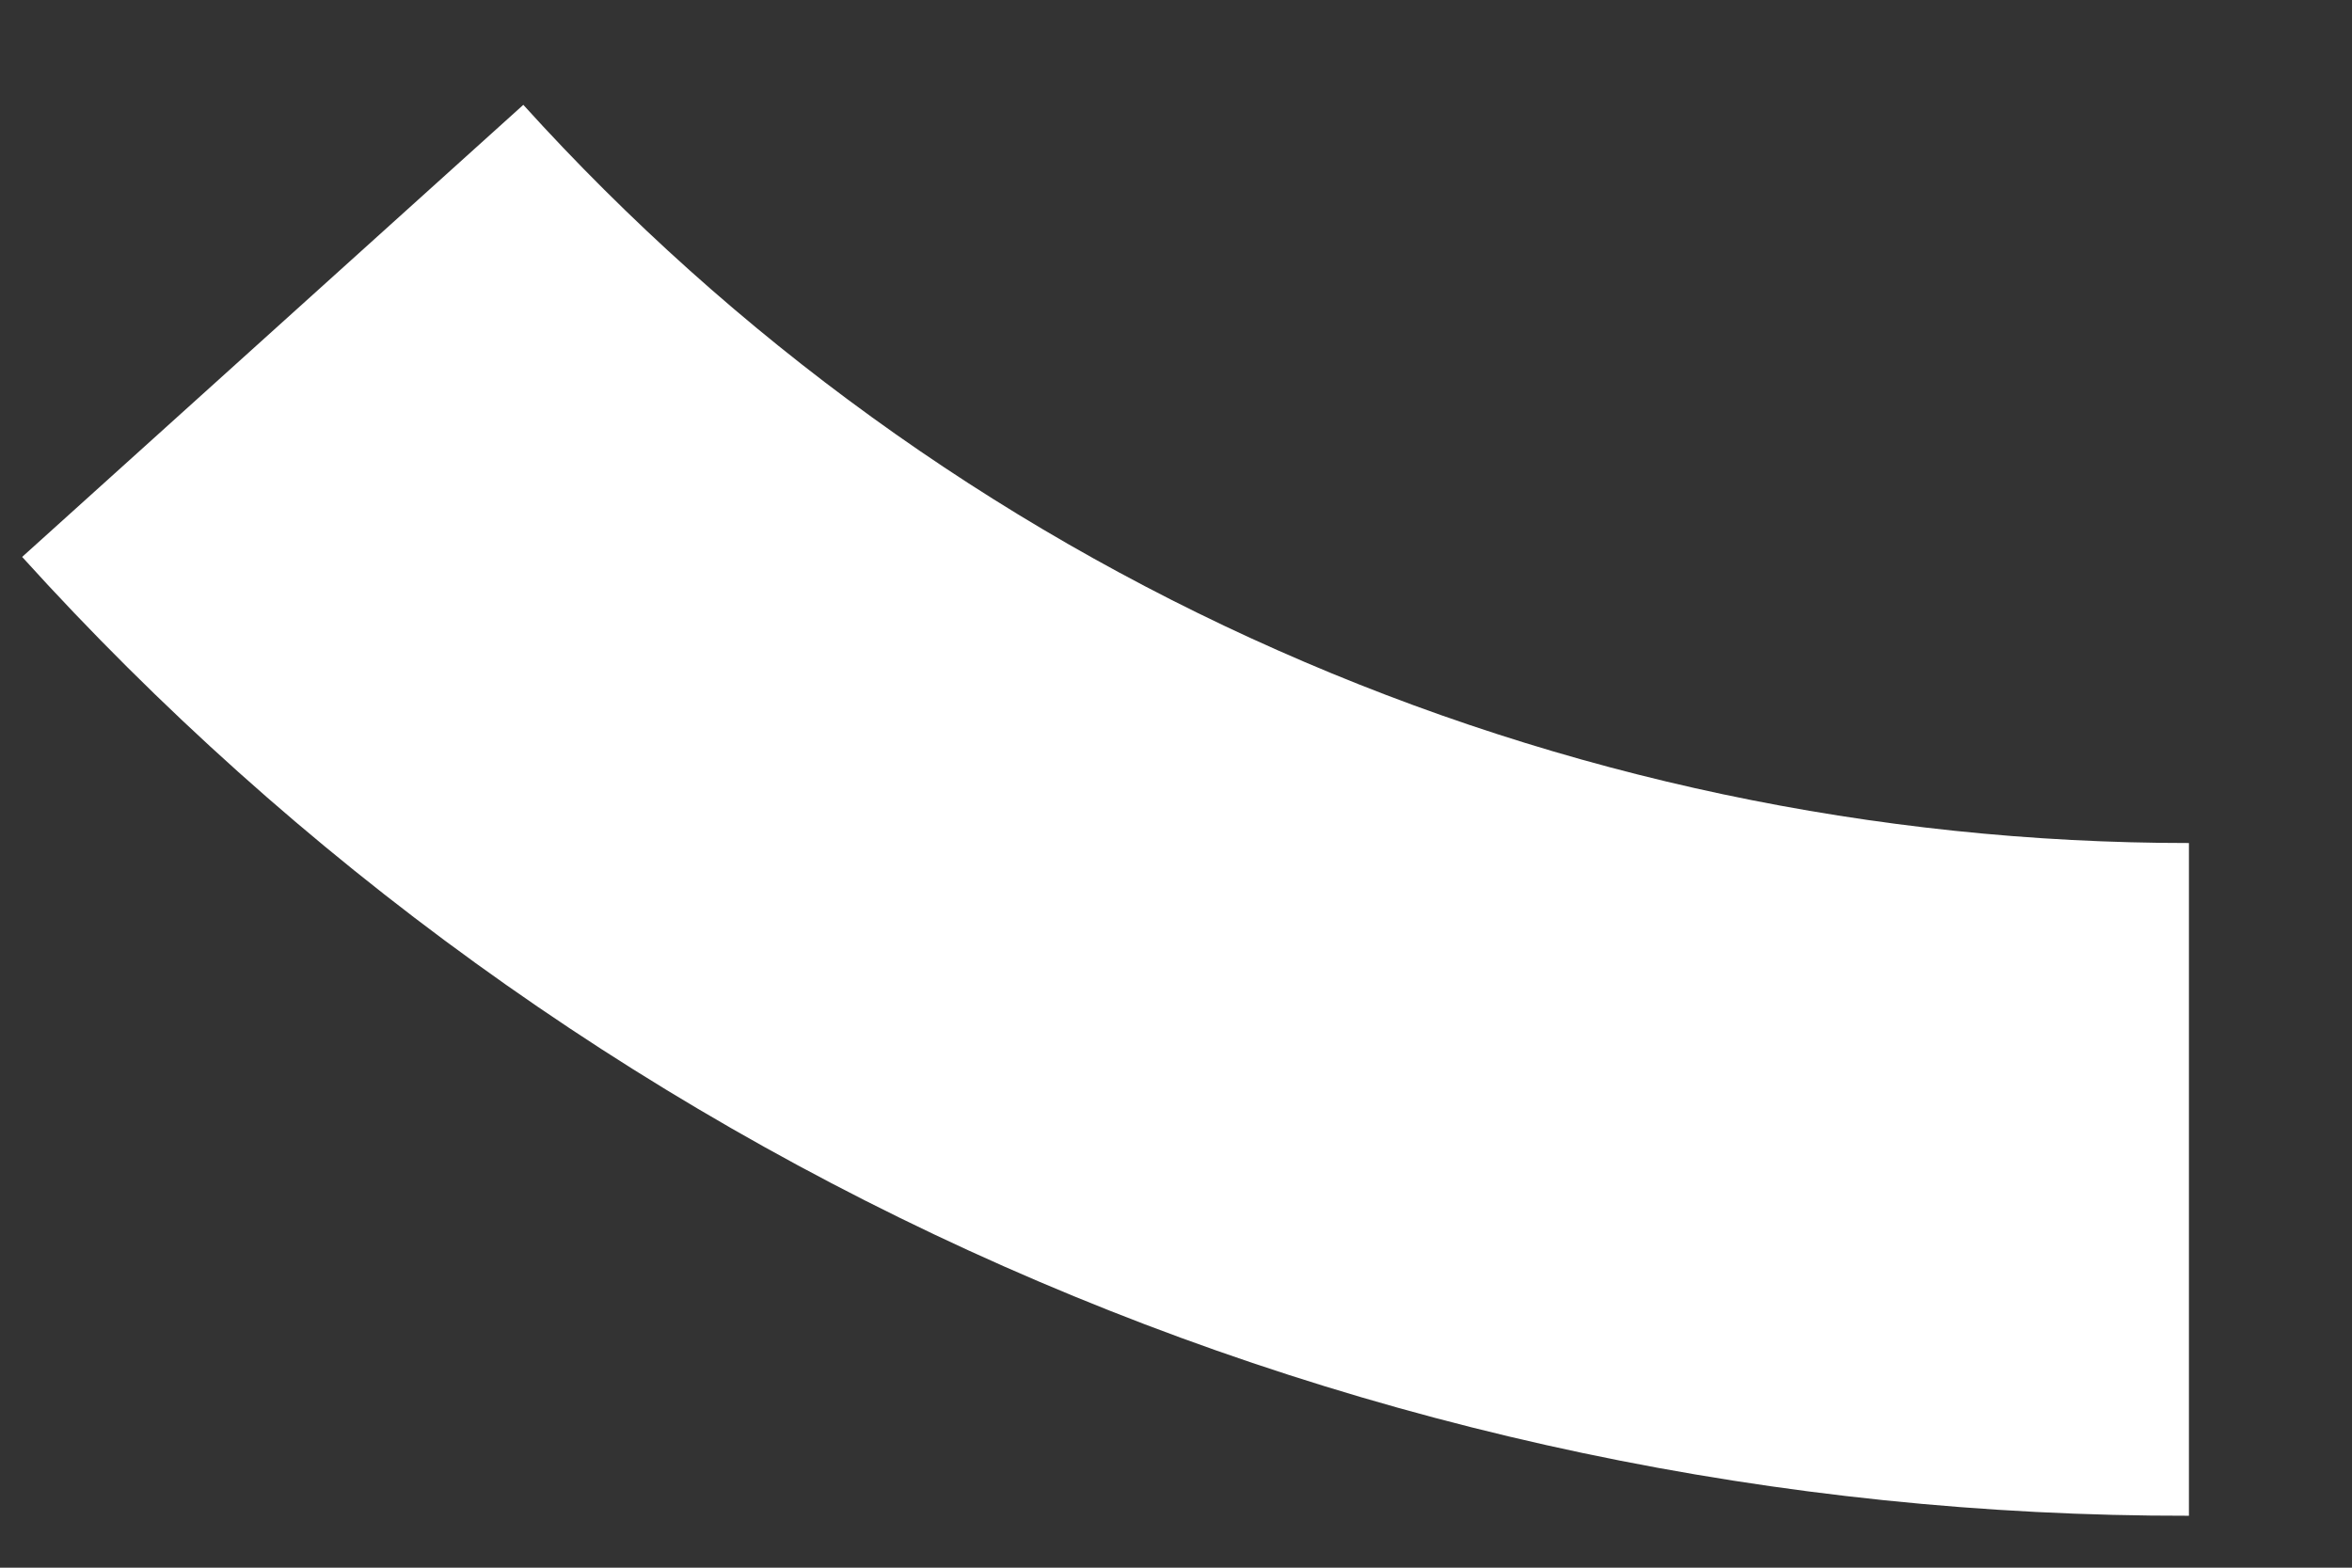 <svg width="12" height="8" viewBox="0 0 12 8" fill="none" xmlns="http://www.w3.org/2000/svg">
<rect x="0" y="0" width="12" height="8" fill="#333333" stroke="none"/>
<path d="M11.168 4.302C9.566 4.302 7.982 3.967 6.518 3.318C5.054 2.67 3.743 1.721 2.67 0.535L0.113 2.842C1.509 4.385 3.215 5.618 5.119 6.461C7.024 7.304 9.085 7.738 11.168 7.735V4.302Z" fill="white"/>
</svg>
